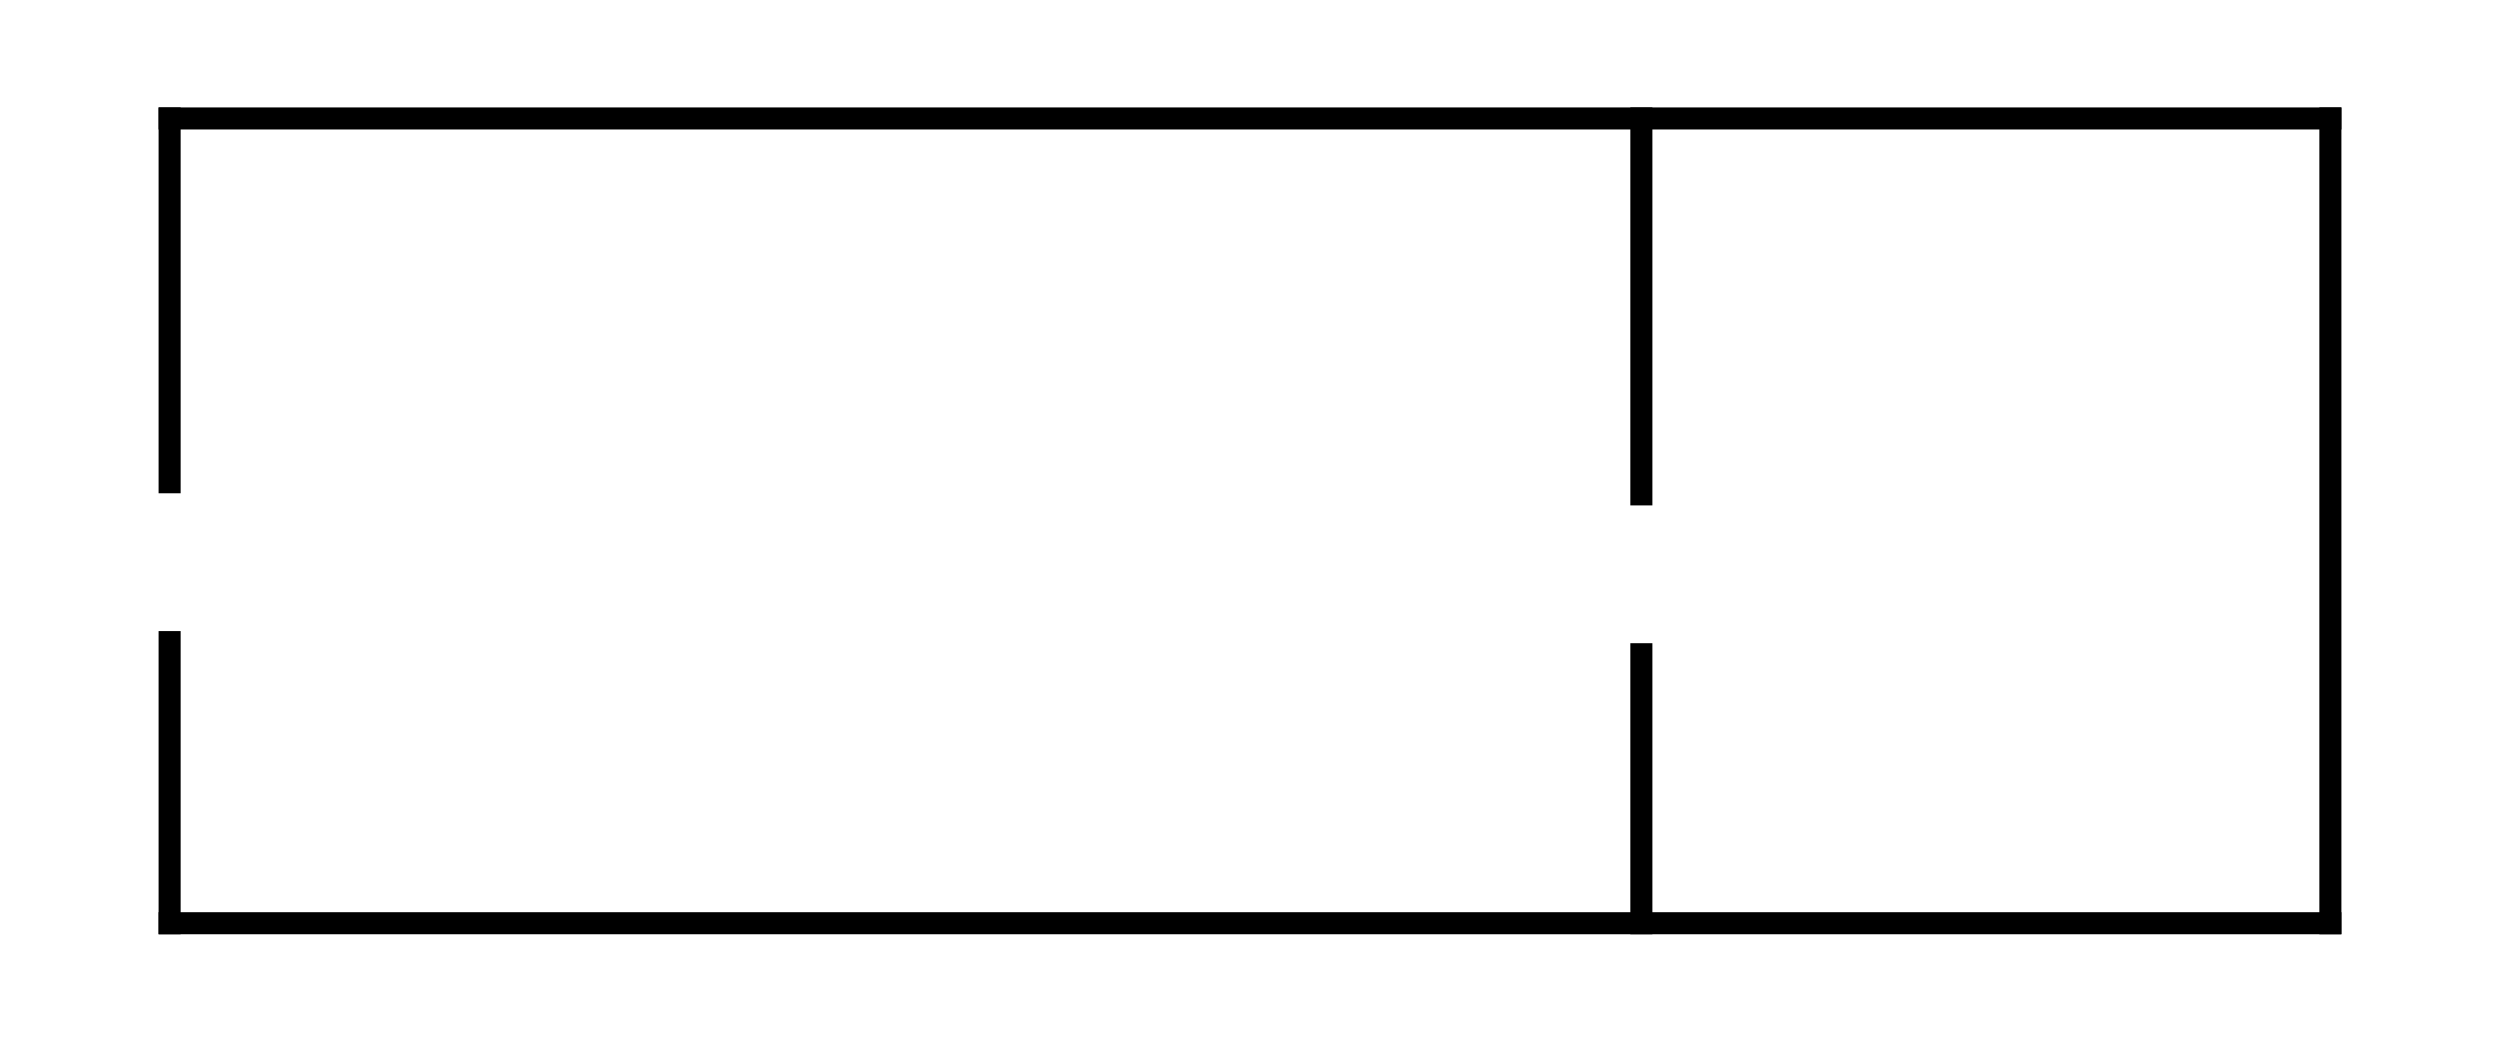 <?xml version="1.0" encoding="UTF-8" standalone="no"?>
<!-- Created with Inkscape (http://www.inkscape.org/) -->

<svg
   width="600"
   height="250"
   viewBox="0 0 600 250"
   version="1.1"
   id="svg2957"
   inkscape:version="1.2.1 (9c6d41e410, 2022-07-14)"
   sodipodi:docname="non-combined-chamber.svg"
   xmlns:inkscape="http://www.inkscape.org/namespaces/inkscape"
   xmlns:sodipodi="http://sodipodi.sourceforge.net/DTD/sodipodi-0.dtd"
   xmlns="http://www.w3.org/2000/svg"
   xmlns:svg="http://www.w3.org/2000/svg">
  <sodipodi:namedview
     id="namedview2959"
     pagecolor="#ffffff"
     bordercolor="#000000"
     borderopacity="0.25"
     inkscape:showpageshadow="2"
     inkscape:pageopacity="0.0"
     inkscape:pagecheckerboard="0"
     inkscape:deskcolor="#d1d1d1"
     inkscape:document-units="px"
     showgrid="false"
     inkscape:zoom="1.829812"
     inkscape:cx="203.29957"
     inkscape:cy="224.88649"
     inkscape:window-width="1462"
     inkscape:window-height="1243"
     inkscape:window-x="2740"
     inkscape:window-y="216"
     inkscape:window-maximized="0"
     inkscape:current-layer="layer1" />
  <defs
     id="defs2954" />
  <g
     inkscape:label="Layer 1"
     inkscape:groupmode="layer"
     id="layer1"
     transform="translate(212.86,-33.29)">
    <rect
       style="fill:#000000;fill-opacity:1;fill-rule:evenodd;stroke:none;stroke-width:8.021;stroke-linecap:square;stroke-dasharray:none;stroke-opacity:1;paint-order:markers stroke fill"
       id="rect2134"
       width="523.875"
       height="5.292"
       x="-174.798"
       y="59.072" />
    <rect
       style="fill:#000000;fill-opacity:1;fill-rule:evenodd;stroke:none;stroke-width:8.021;stroke-linecap:square;stroke-dasharray:none;stroke-opacity:1;paint-order:markers stroke fill"
       id="rect2134-9"
       width="523.875"
       height="5.292"
       x="-174.798"
       y="252.218" />
    <path
       id="rect2134-5"
       style="fill:#000000;fill-opacity:1;fill-rule:evenodd;stroke:none;stroke-width:4.936;stroke-linecap:square;stroke-dasharray:none;stroke-opacity:1;paint-order:markers stroke fill"
       d="m -174.798,59.072 v 92.604 h 5.292 V 59.072 Z m 0,125.677 v 72.76 h 5.292 v -72.76 z" />
    <rect
       style="fill:#000000;fill-opacity:1;fill-rule:evenodd;stroke:none;stroke-width:4.936;stroke-linecap:square;stroke-dasharray:none;stroke-opacity:1;paint-order:markers stroke fill"
       id="rect2134-5-5"
       width="5.292"
       height="198.438"
       x="343.786"
       y="59.072" />
    <path
       id="rect2134-5-1"
       style="fill:#000000;fill-opacity:1;fill-rule:evenodd;stroke:none;stroke-width:4.936;stroke-linecap:square;stroke-dasharray:none;stroke-opacity:1;paint-order:markers stroke fill"
       d="m 178.421,59.072 v 95.515 h 5.292 V 59.072 Z m 0,128.587 v 69.85 h 5.292 v -69.85 z" />
  </g>
</svg>

